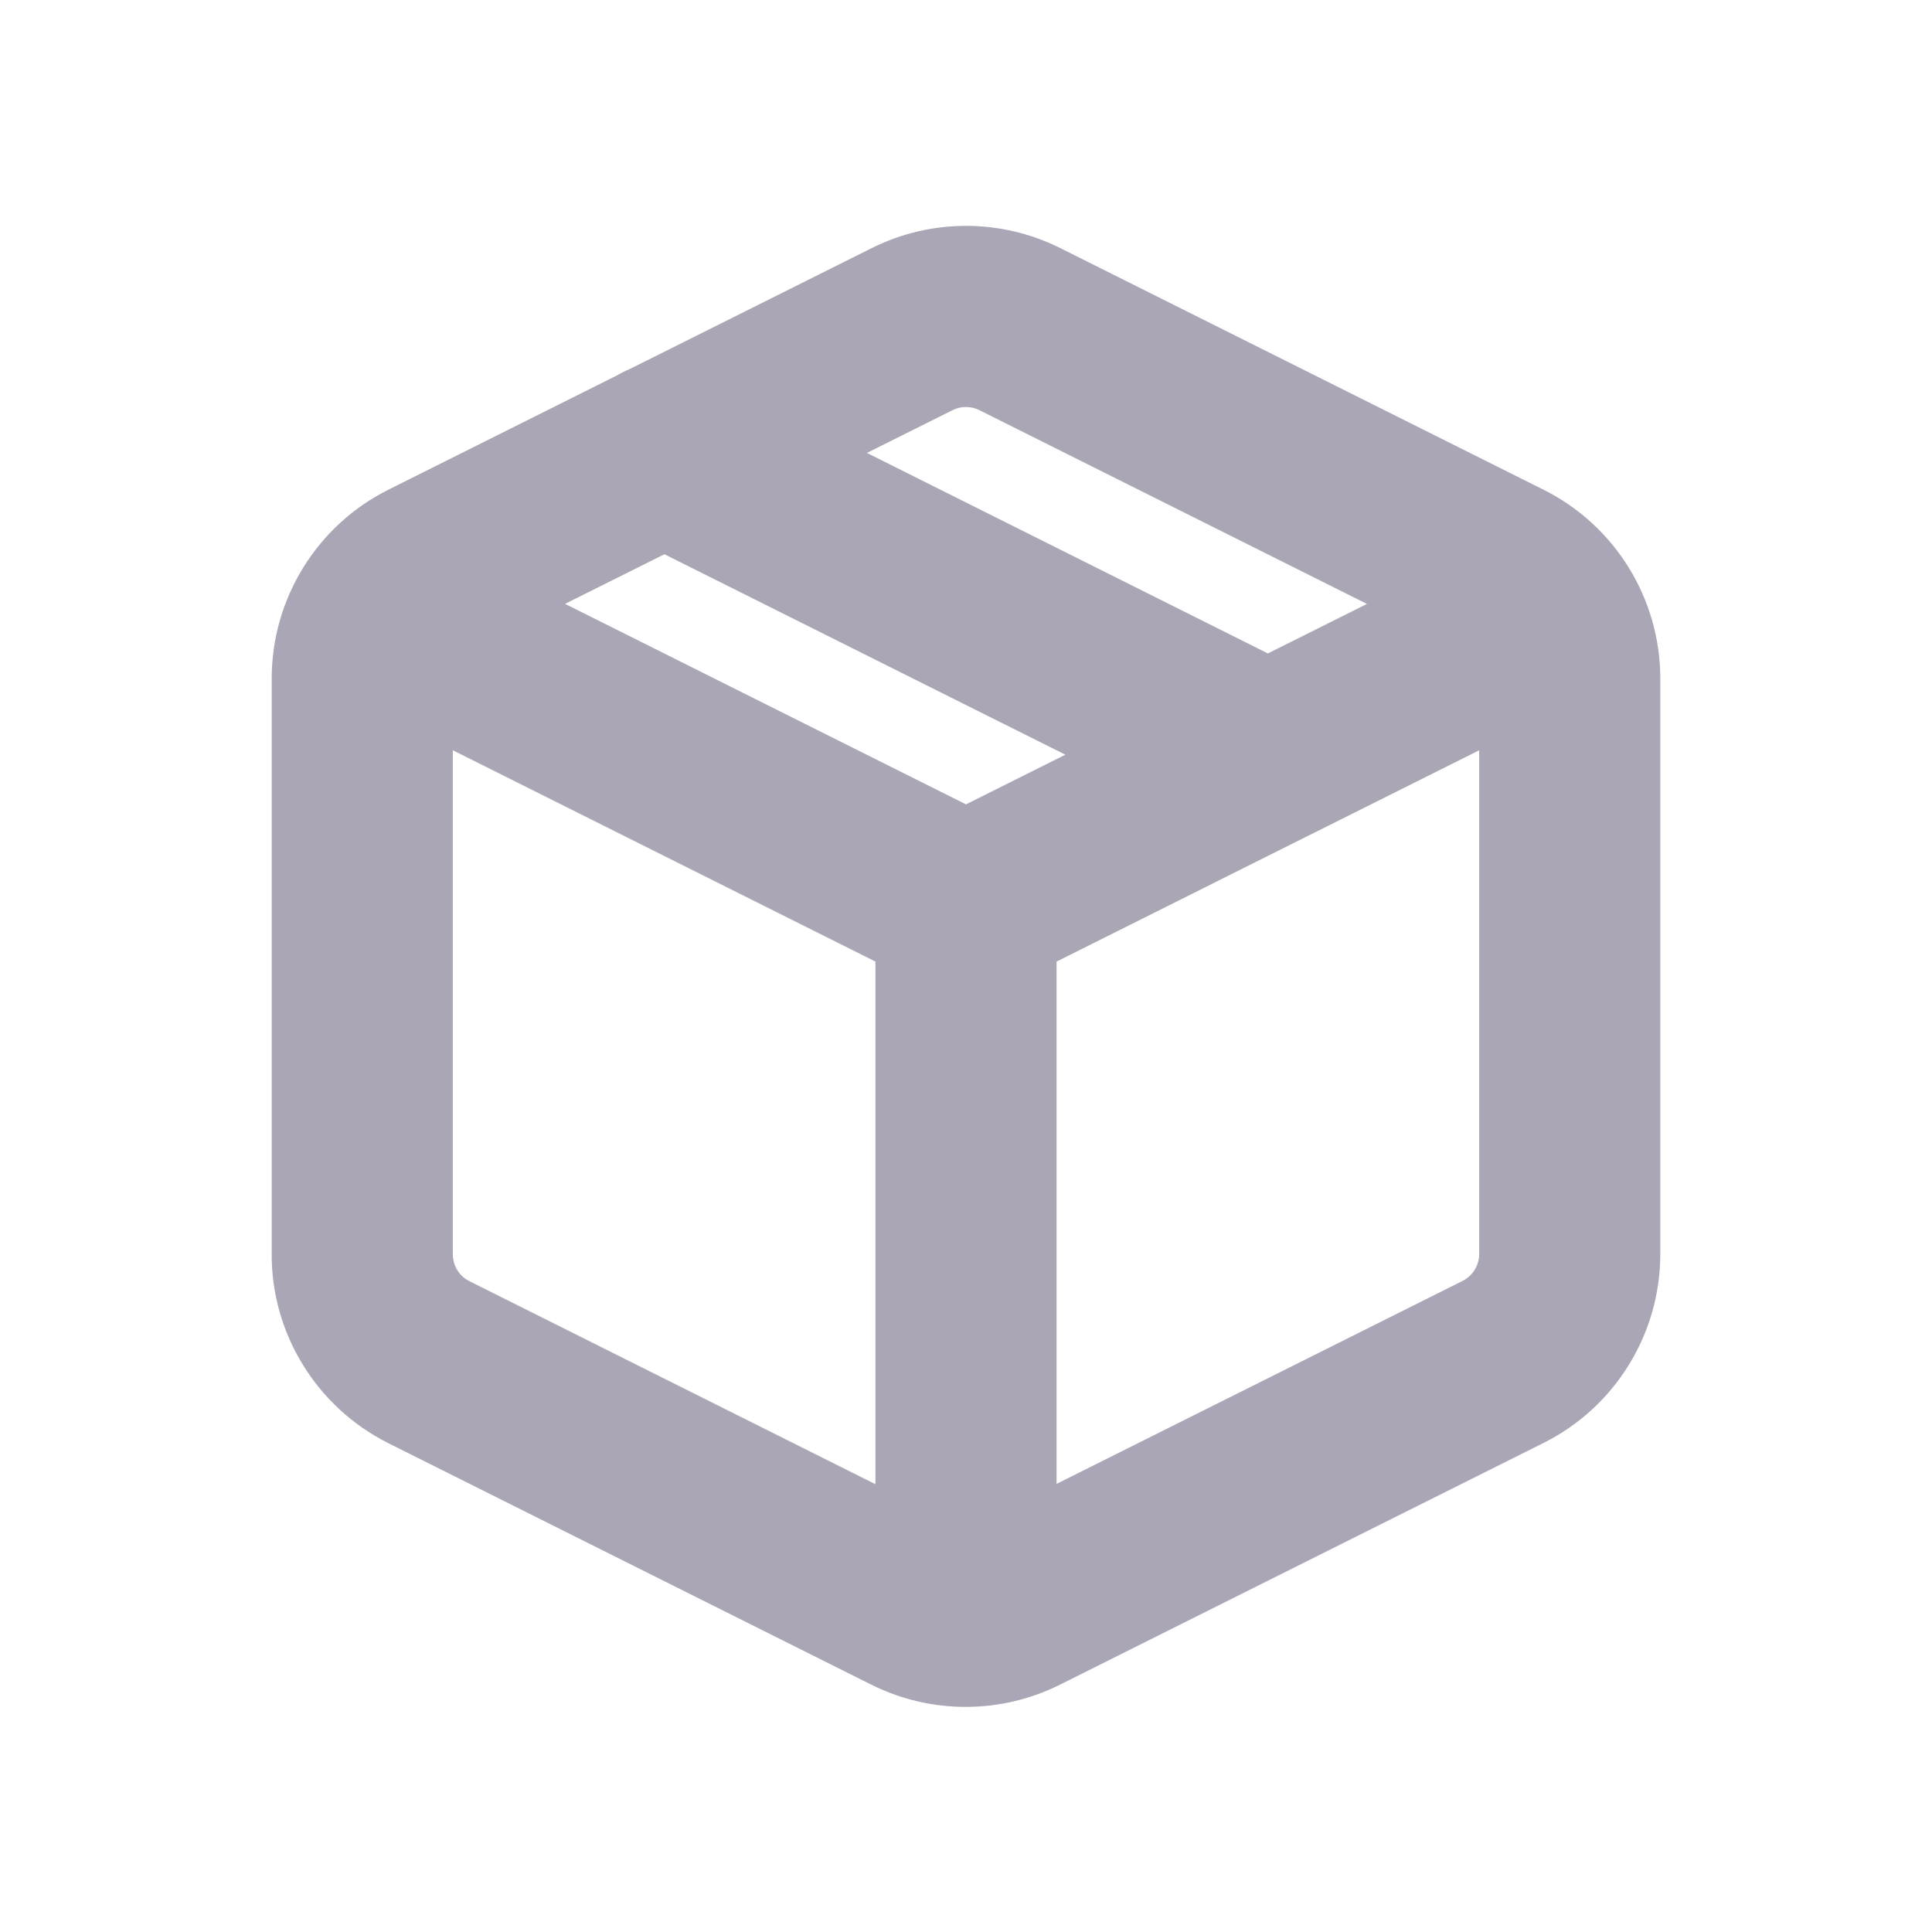 <?xml version="1.0" encoding="UTF-8"?>
<svg width="32px" height="32px" viewBox="0 0 32 32" version="1.1" xmlns="http://www.w3.org/2000/svg" xmlns:xlink="http://www.w3.org/1999/xlink">
    <!-- Generator: Sketch 59.1 (86144) - https://sketch.com -->
    <title>package_light</title>
    <desc>Created with Sketch.</desc>
    <g id="package_light" stroke="none" stroke-width="1" fill="none" fill-rule="evenodd" fill-opacity="0.62">
        <g id="package" transform="translate(4, 3)" fill="#776F87" fill-rule="nonzero">
            <path d="M17.686,10.834 C17.677,10.839 17.667,10.844 17.657,10.848 L13.5,12.927 L13.5,21.578 L20.223,18.217 C20.392,18.132 20.5,17.959 20.5,17.77 L20.5,9.427 L17.686,10.834 L17.686,10.834 Z M7.005,6.18 L5.359,7.002 L12,10.323 L13.646,9.5 L7.005,6.18 L7.005,6.18 Z M10.359,4.502 L17,7.823 L18.641,7.003 L12.221,3.793 C12.081,3.724 11.917,3.724 11.781,3.792 L10.359,4.502 L10.359,4.502 Z M6.225,3.215 C6.293,3.175 6.363,3.14 6.435,3.11 L10.443,1.107 C11.424,0.619 12.576,0.619 13.557,1.107 L21.557,5.107 C22.747,5.698 23.499,6.911 23.5,8.24 L23.5,17.771 C23.499,19.099 22.747,20.312 21.561,20.902 L13.561,24.901 C12.575,25.395 11.415,25.395 10.429,24.902 L2.425,20.9 C1.237,20.301 0.491,19.08 0.5,17.76 L0.5,8.239 C0.501,6.911 1.253,5.698 2.439,5.108 L6.225,3.215 L6.225,3.215 Z M10.5,21.583 L10.5,12.927 L3.5,9.427 L3.5,17.77 C3.499,17.961 3.605,18.135 3.771,18.218 L10.5,21.583 L10.5,21.583 Z" id="Shape"></path>
        </g>
    </g>
</svg>